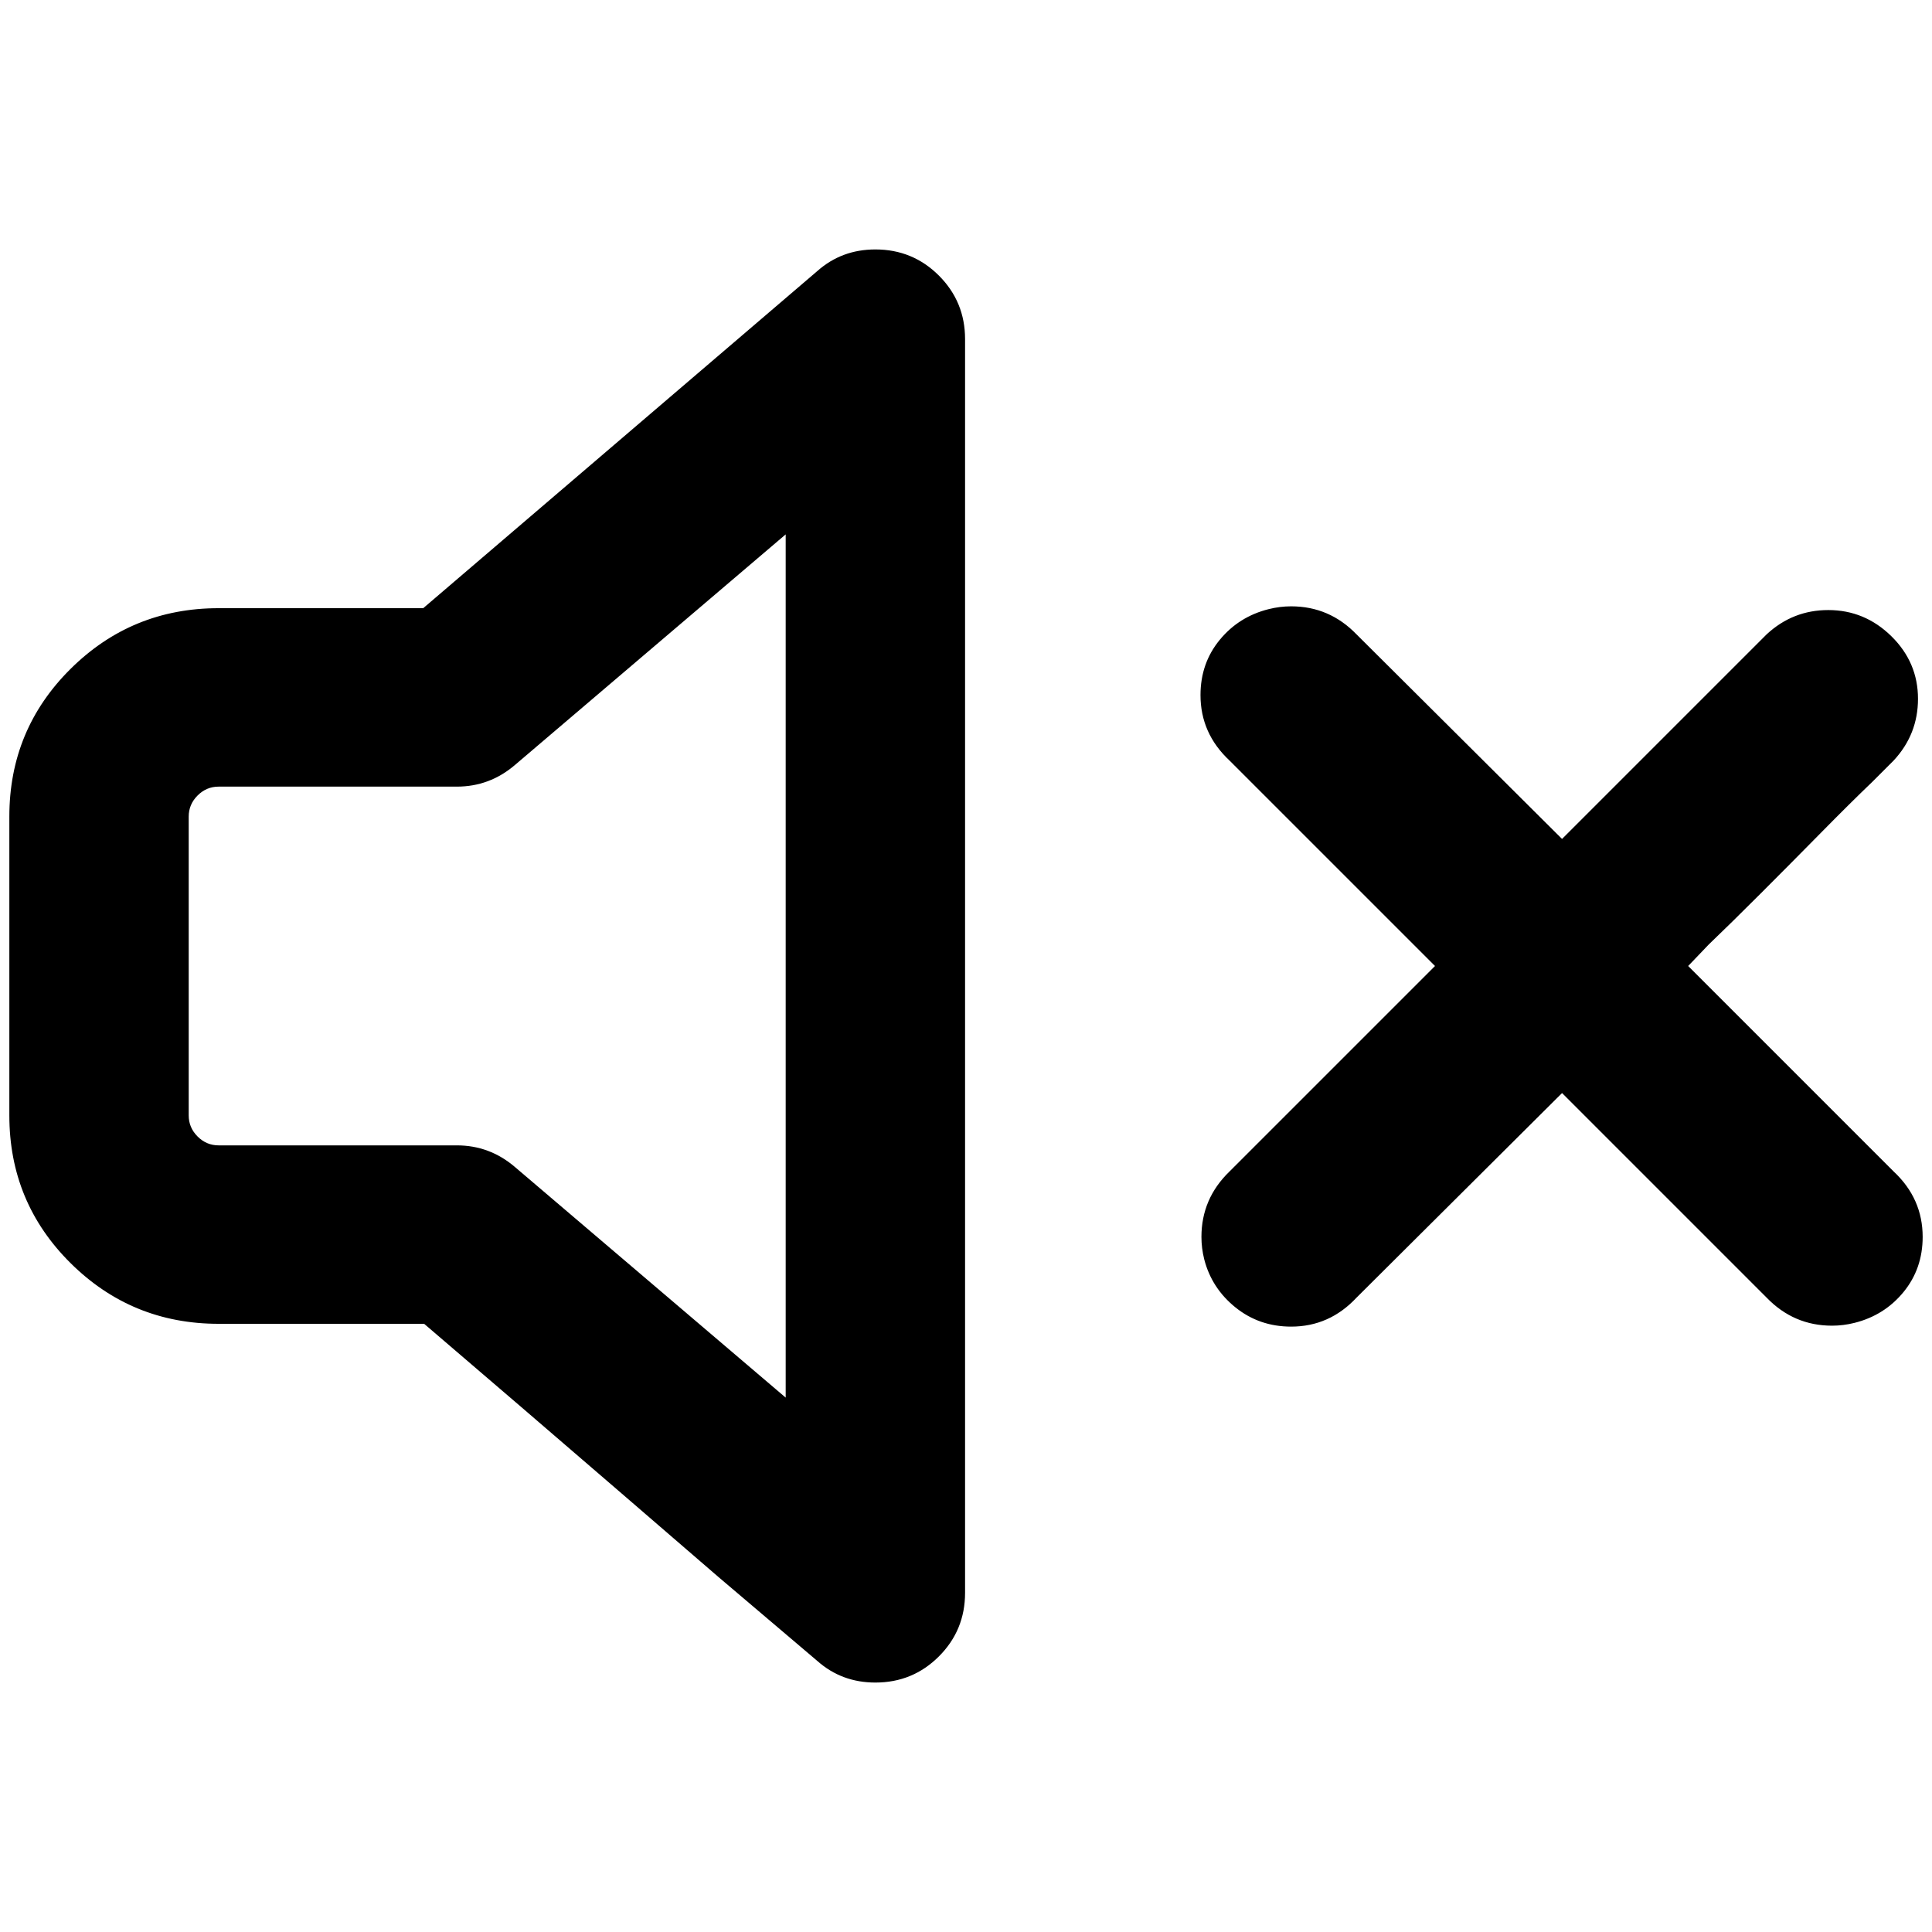 <?xml version="1.0" standalone="no"?>
<!DOCTYPE svg PUBLIC "-//W3C//DTD SVG 1.1//EN" "http://www.w3.org/Graphics/SVG/1.1/DTD/svg11.dtd" >
<svg xmlns="http://www.w3.org/2000/svg" xmlns:xlink="http://www.w3.org/1999/xlink" version="1.1" width="2048" height="2048" viewBox="-10 0 2068 2048">
   <path fill="currentColor"
d="M1023 353v1342q0 40 -28 68t-68 28q-36 0 -62 -23l-106 -90q-103 -89 -210 -181l-105 -90h-220q-93 0 -158.5 -65t-65.5 -158v-320q0 -93 65.5 -158t158.5 -65h219l422 -361q26 -23 62 -23q40 0 68 28t28 68zM1442 669l220 219l219 -219q28 -26 66 -26q39 0 67.5 28
t28.5 67q0 38 -26 66l-23 23q-23 22 -55 54.5t-64.5 65t-55.5 54.5l-22 23l220 220q31 29 31 70q0 34 -20.5 59t-52.5 33q-12 3 -24 3q-41 0 -70 -30l-219 -219l-220 219q-29 31 -70 31q-34 0 -59.5 -20.5t-33.5 -51.5q-3 -12 -3 -24q0 -41 30 -70l220 -220l-220 -220
q-31 -29 -31 -70q0 -34 20.5 -59t52.5 -33q12 -3 24 -3q41 0 70 30zM541 809q-27 23 -62 23h-64h-127h-64q-13 0 -22.5 9.5t-9.5 22.5v320q0 13 9.5 22.5t22.5 9.5h255q35 0 62 23l290 247v-924z" />
</svg>
